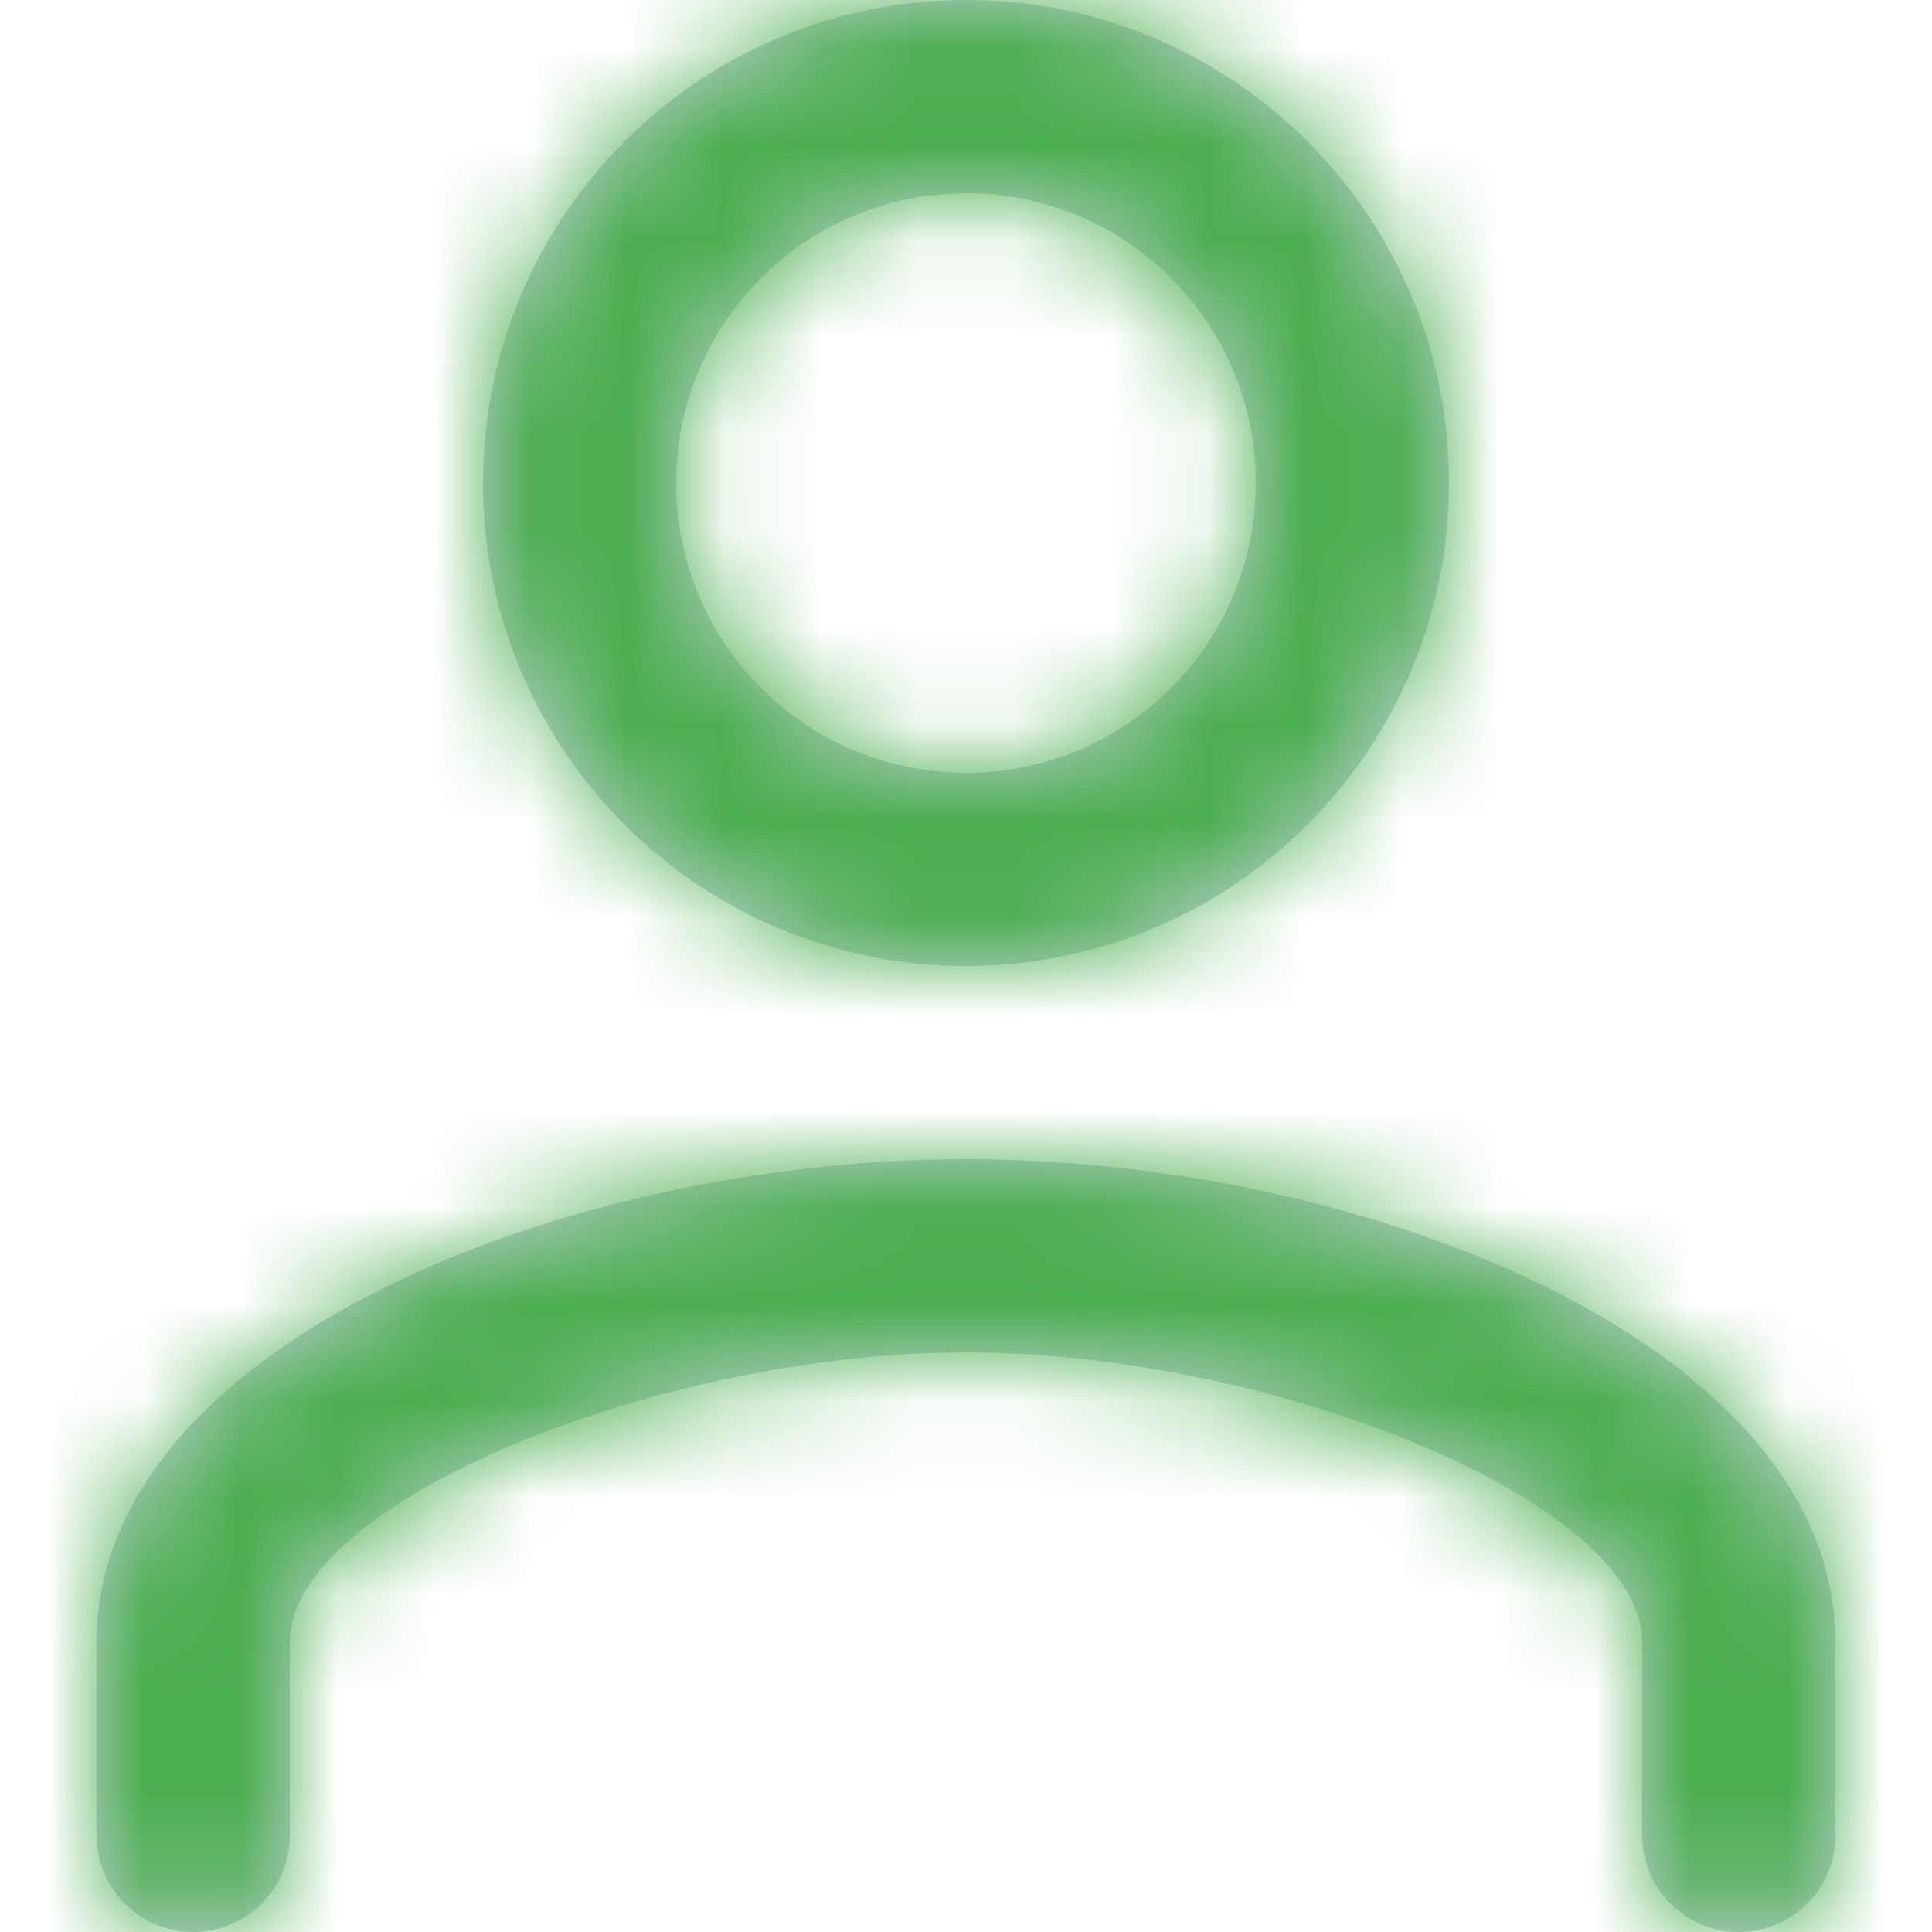 <svg width="34px" height="34px" viewBox="0 0 18 20" version="1.1" xmlns="http://www.w3.org/2000/svg" xmlns:xlink="http://www.w3.org/1999/xlink"><defs><path d="M5,19 L5,21 C5,21.552 4.552,22 4,22 C3.448,22 3,21.552 3,21 L3,19 C3,15.935 7.831,14 12,14 C16.169,14 21,15.935 21,19 L21,21 C21,21.552 20.552,22 20,22 C19.448,22 19,21.552 19,21 L19,19 C19,17.54 15.156,16 12,16 C8.844,16 5,17.54 5,19 Z M17,7 C17,9.762 14.762,12 12,12 C9.238,12 7,9.762 7,7 C7,4.238 9.238,2 12,2 C14.762,2 17,4.238 17,7 Z M15,7 C15,5.342 13.658,4 12,4 C10.342,4 9,5.342 9,7 C9,8.658 10.342,10 12,10 C13.658,10 15,8.658 15,7 Z" id="path-1"></path></defs><g id="Extras" stroke="none" stroke-width="1" fill="none" fill-rule="evenodd"><g id="Style-Guide" transform="translate(-128, -1897)"><g id="Atoms-/-icons-/-System-/-User_line" transform="translate(125, 1895)"><mask id="mask-2" fill="white"><use xlink:href="#path-1"></use></mask><use id="Mask" fill="#C2D1D9" fill-rule="nonzero" xlink:href="#path-1"></use><g id="Atoms-/-Colors-/-Uai" mask="url(#mask-2)" fill="#1973B4" fill-rule="evenodd">
<rect style="fill:#4bae4f;" id="Background" x="0" y="0" width="24" height="24"></rect></g></g></g></g></svg>
